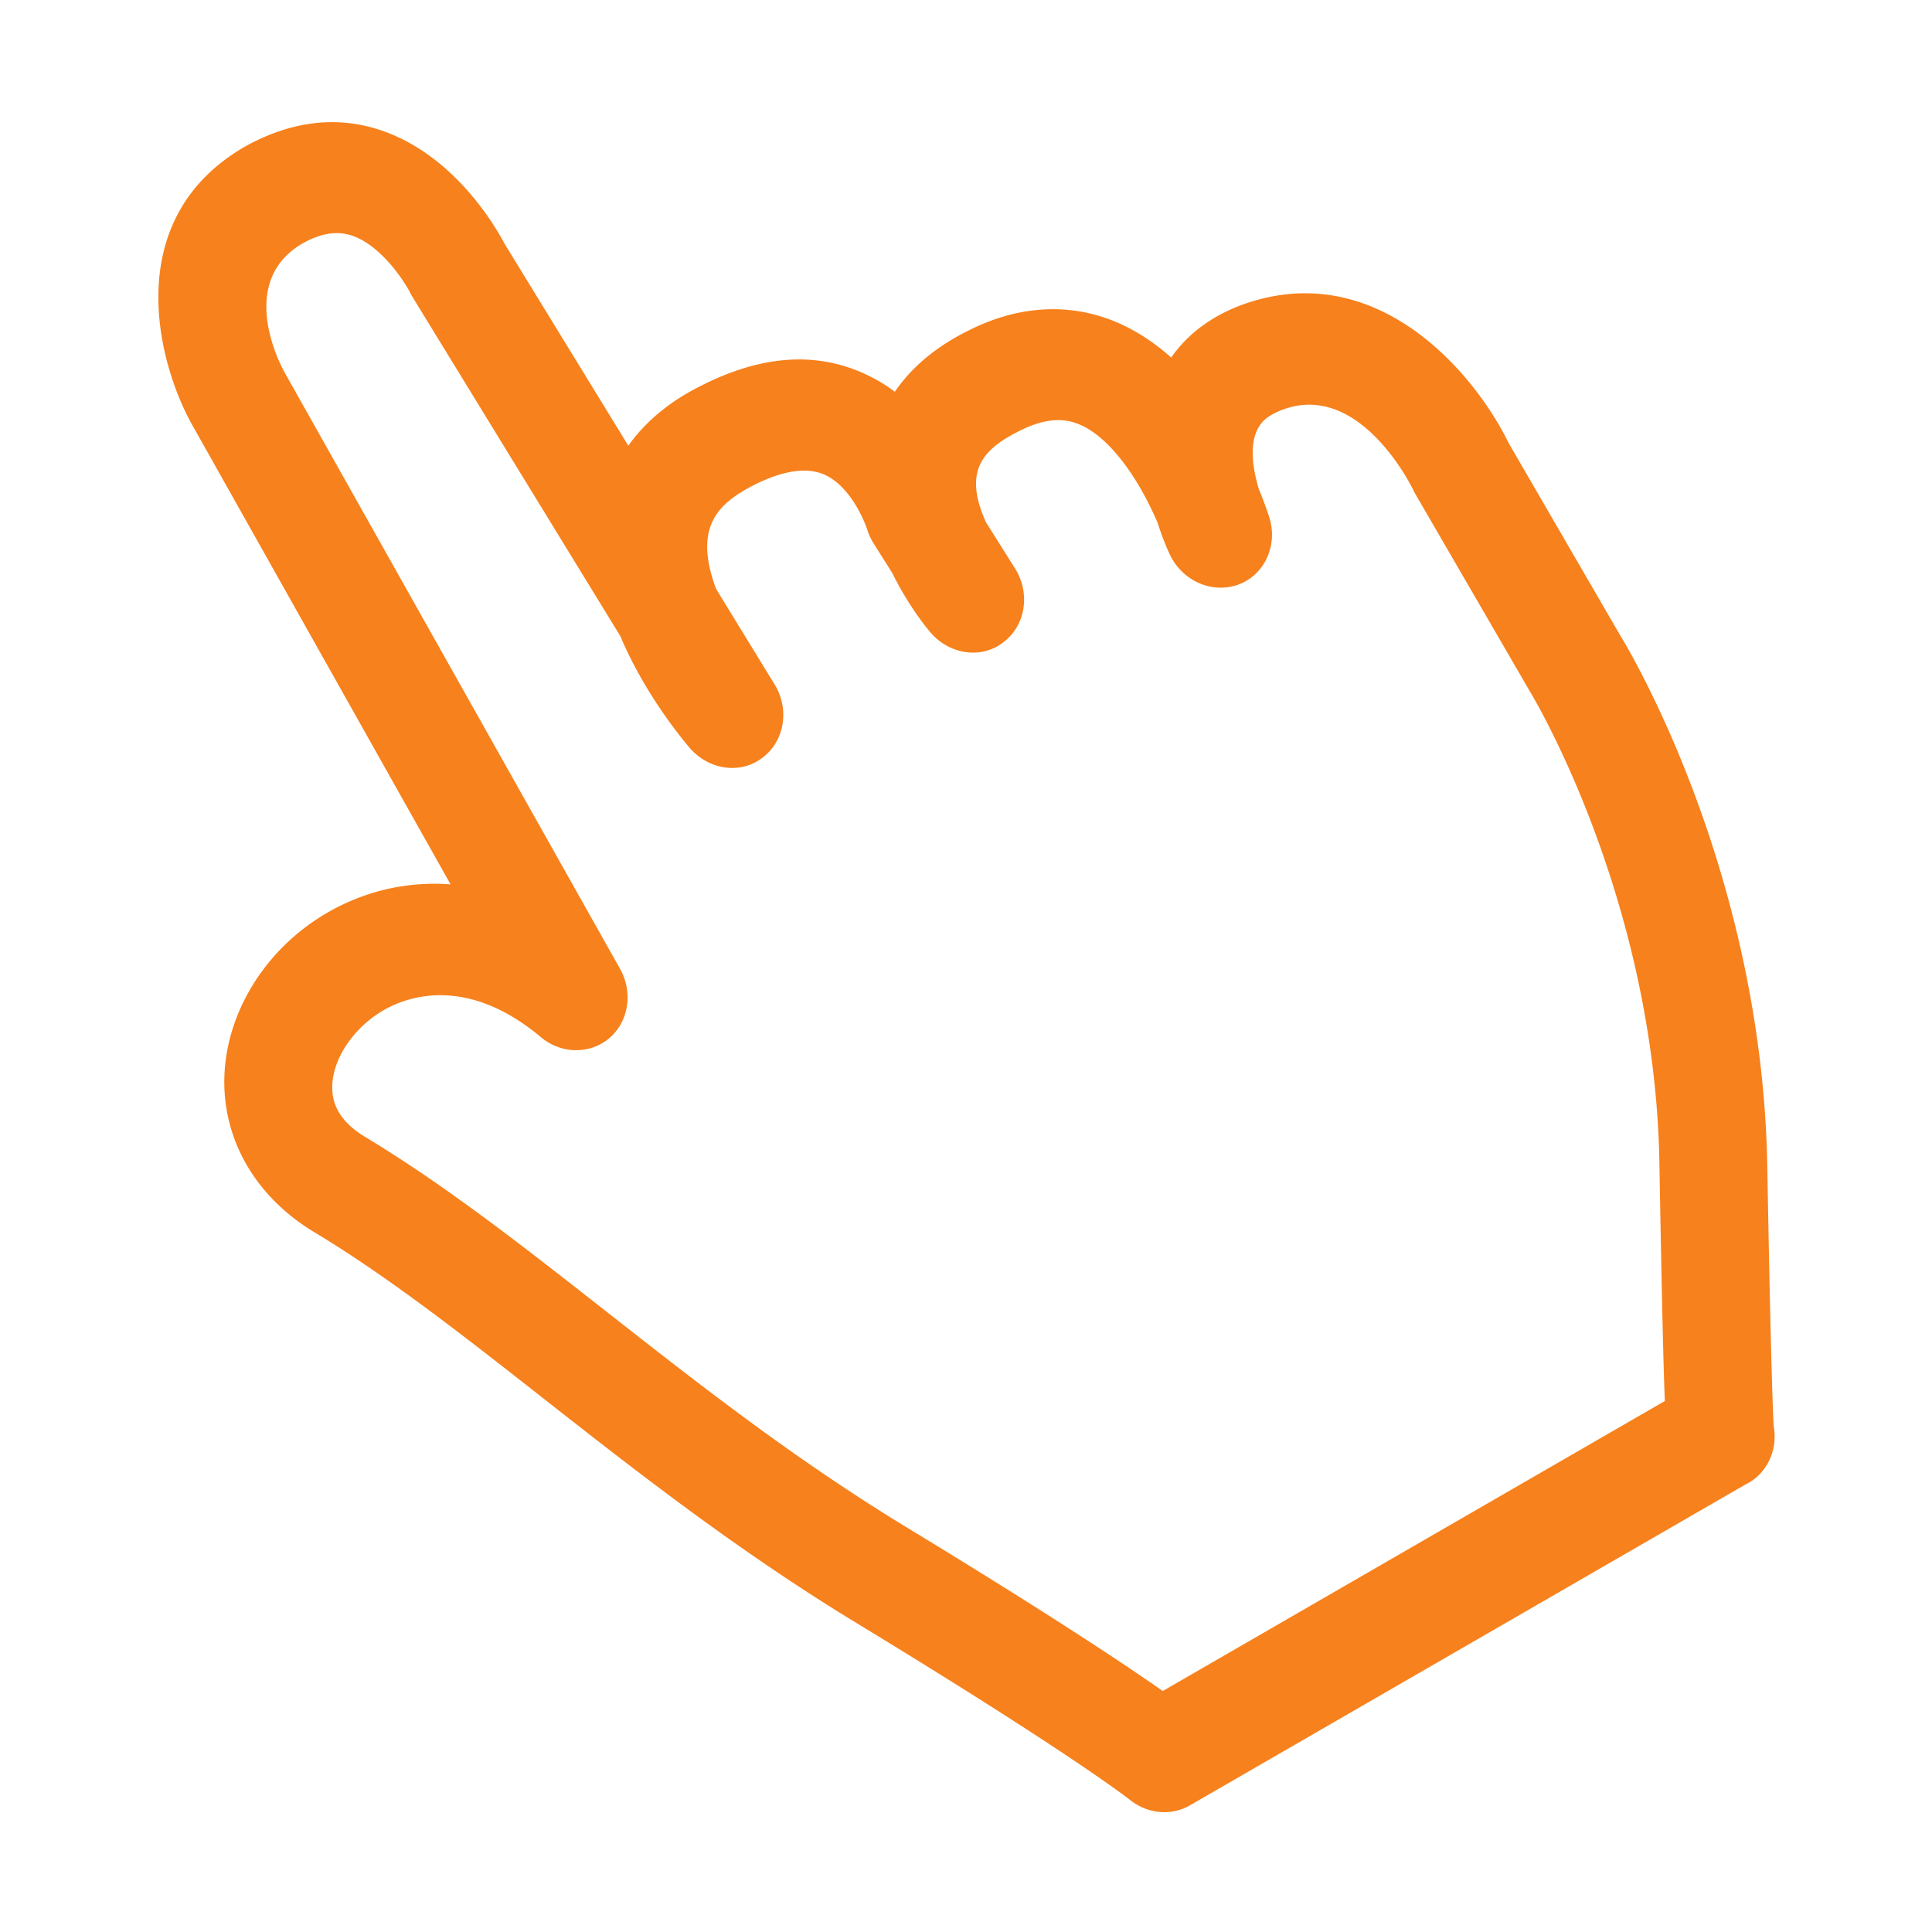 <?xml version="1.0" standalone="no"?><!DOCTYPE svg PUBLIC "-//W3C//DTD SVG 1.1//EN" "http://www.w3.org/Graphics/SVG/1.1/DTD/svg11.dtd"><svg t="1647486710032" class="icon" viewBox="0 0 1024 1024" version="1.1" xmlns="http://www.w3.org/2000/svg" p-id="1242" xmlns:xlink="http://www.w3.org/1999/xlink" width="200" height="200"><defs><style type="text/css"></style></defs><path d="M630.636 956.899c-9.905 5.718-22.48 4.53-31.819-2.994-0.671-0.528-31.462-24.728-144.966-93.735-62.962-38.257-117.646-81.157-165.864-118.995-42.178-33.106-81.993-64.368-121.487-88.146-29.376-17.71-46.704-45.811-47.579-77.09-1.003-36.294 20.427-72.48 54.618-92.22 20.345-11.747 42.649-16.654 65.272-14.988L101.256 224.111c-18.75-34.424-36.605-108.777 28.582-146.413 24.795-13.813 49.36-16.453 72.528-8.485 38.561 13.255 60.271 50.895 64.97 59.815l65.685 107.217c7.746-10.951 18.362-20.424 31.751-28.155 34.418-19.344 65.172-22.605 92.69-10.324a86.968 86.968 0 0 1 16.826 9.865c9.205-13.375 22.334-24.483 41.083-33.451 25.529-12.312 51.677-13.599 75.639-3.732 11.146 4.625 21.04 11.28 29.741 19.057 9.624-13.844 24.387-24.18 43.324-29.868 68.485-20.578 118.186 39.488 135.572 75.253l59.638 102.81c2.62 4.233 74.615 122.761 77.412 280.395 1.92 107.555 3.064 132.448 3.425 138.055 0.556 3.091 0.618 6.309 0.168 9.498-1.31 9.113-6.902 17.175-14.873 20.997L630.636 956.899zM203.379 535.398c-16.488 9.519-27.692 26.729-27.283 41.812 0.29 10.162 5.999 18.476 17.45 25.396 42.696 25.732 83.965 58.125 127.668 92.41 49.162 38.577 99.996 78.477 159.856 114.837 75.465 45.877 115.563 72.647 135.211 86.425l266.117-153.712c-0.8-19.986-1.652-56.617-2.879-126.325-2.505-140.88-67.859-248.495-68.515-249.557l-60.685-104.587a32.068 32.068 0 0 1-1.244-2.375c-1.042-2.145-27.274-55.289-66.469-43.513-3.209 0.96-6.055 2.167-8.423 3.534-3.955 2.283-15.888 9.173-7.051 39.267 3.829 9.329 5.705 15.462 5.705 15.462 4.509 14.848-2.705 30.208-16.37 35.328-13.814 5.09-29.578-1.701-36.324-15.669-0.603-1.231-3.574-7.575-6.553-16.963-11.498-26.729-26.964-46.217-41.517-52.217-5.718-2.378-15.052-4.616-30.341 2.747-20.411 9.907-31.709 21.261-19.142 49.134l15.374 24.421c8.304 13.182 5.666 30.256-6.118 39.12-11.568 9.129-28.609 6.648-38.721-5.217-1.183-1.379-11.449-13.612-20.133-31.314l-9.948-15.806a31.847 31.847 0 0 1-3.534-7.807s-7.362-22.038-22.704-28.728c-12.825-5.556-29.61 1.204-41.443 7.852l-0.015 0.009c-15.564 8.986-27.571 21.323-15.781 52.827l30.945 50.49c8.082 13.174 5.364 29.995-6.255 38.811-11.555 9.077-28.313 6.706-38.496-4.865-0.951-1.124-23.212-26.651-36.954-59.435L218.772 157.614a27.619 27.619 0 0 1-1.375-2.459c-3.353-6.559-15.622-25.147-30.842-30.283-7.878-2.642-16.418-1.329-26.084 4.091-34.709 20.039-12.525 63.107-9.887 67.974l178.018 316.497c7.004 12.468 4.678 27.872-5.552 36.733-10.226 8.72-25.502 8.657-36.391-0.47-39.772-33.327-71.493-21.105-83.279-14.3z" fill="#f7811c" p-id="1243"></path></svg>